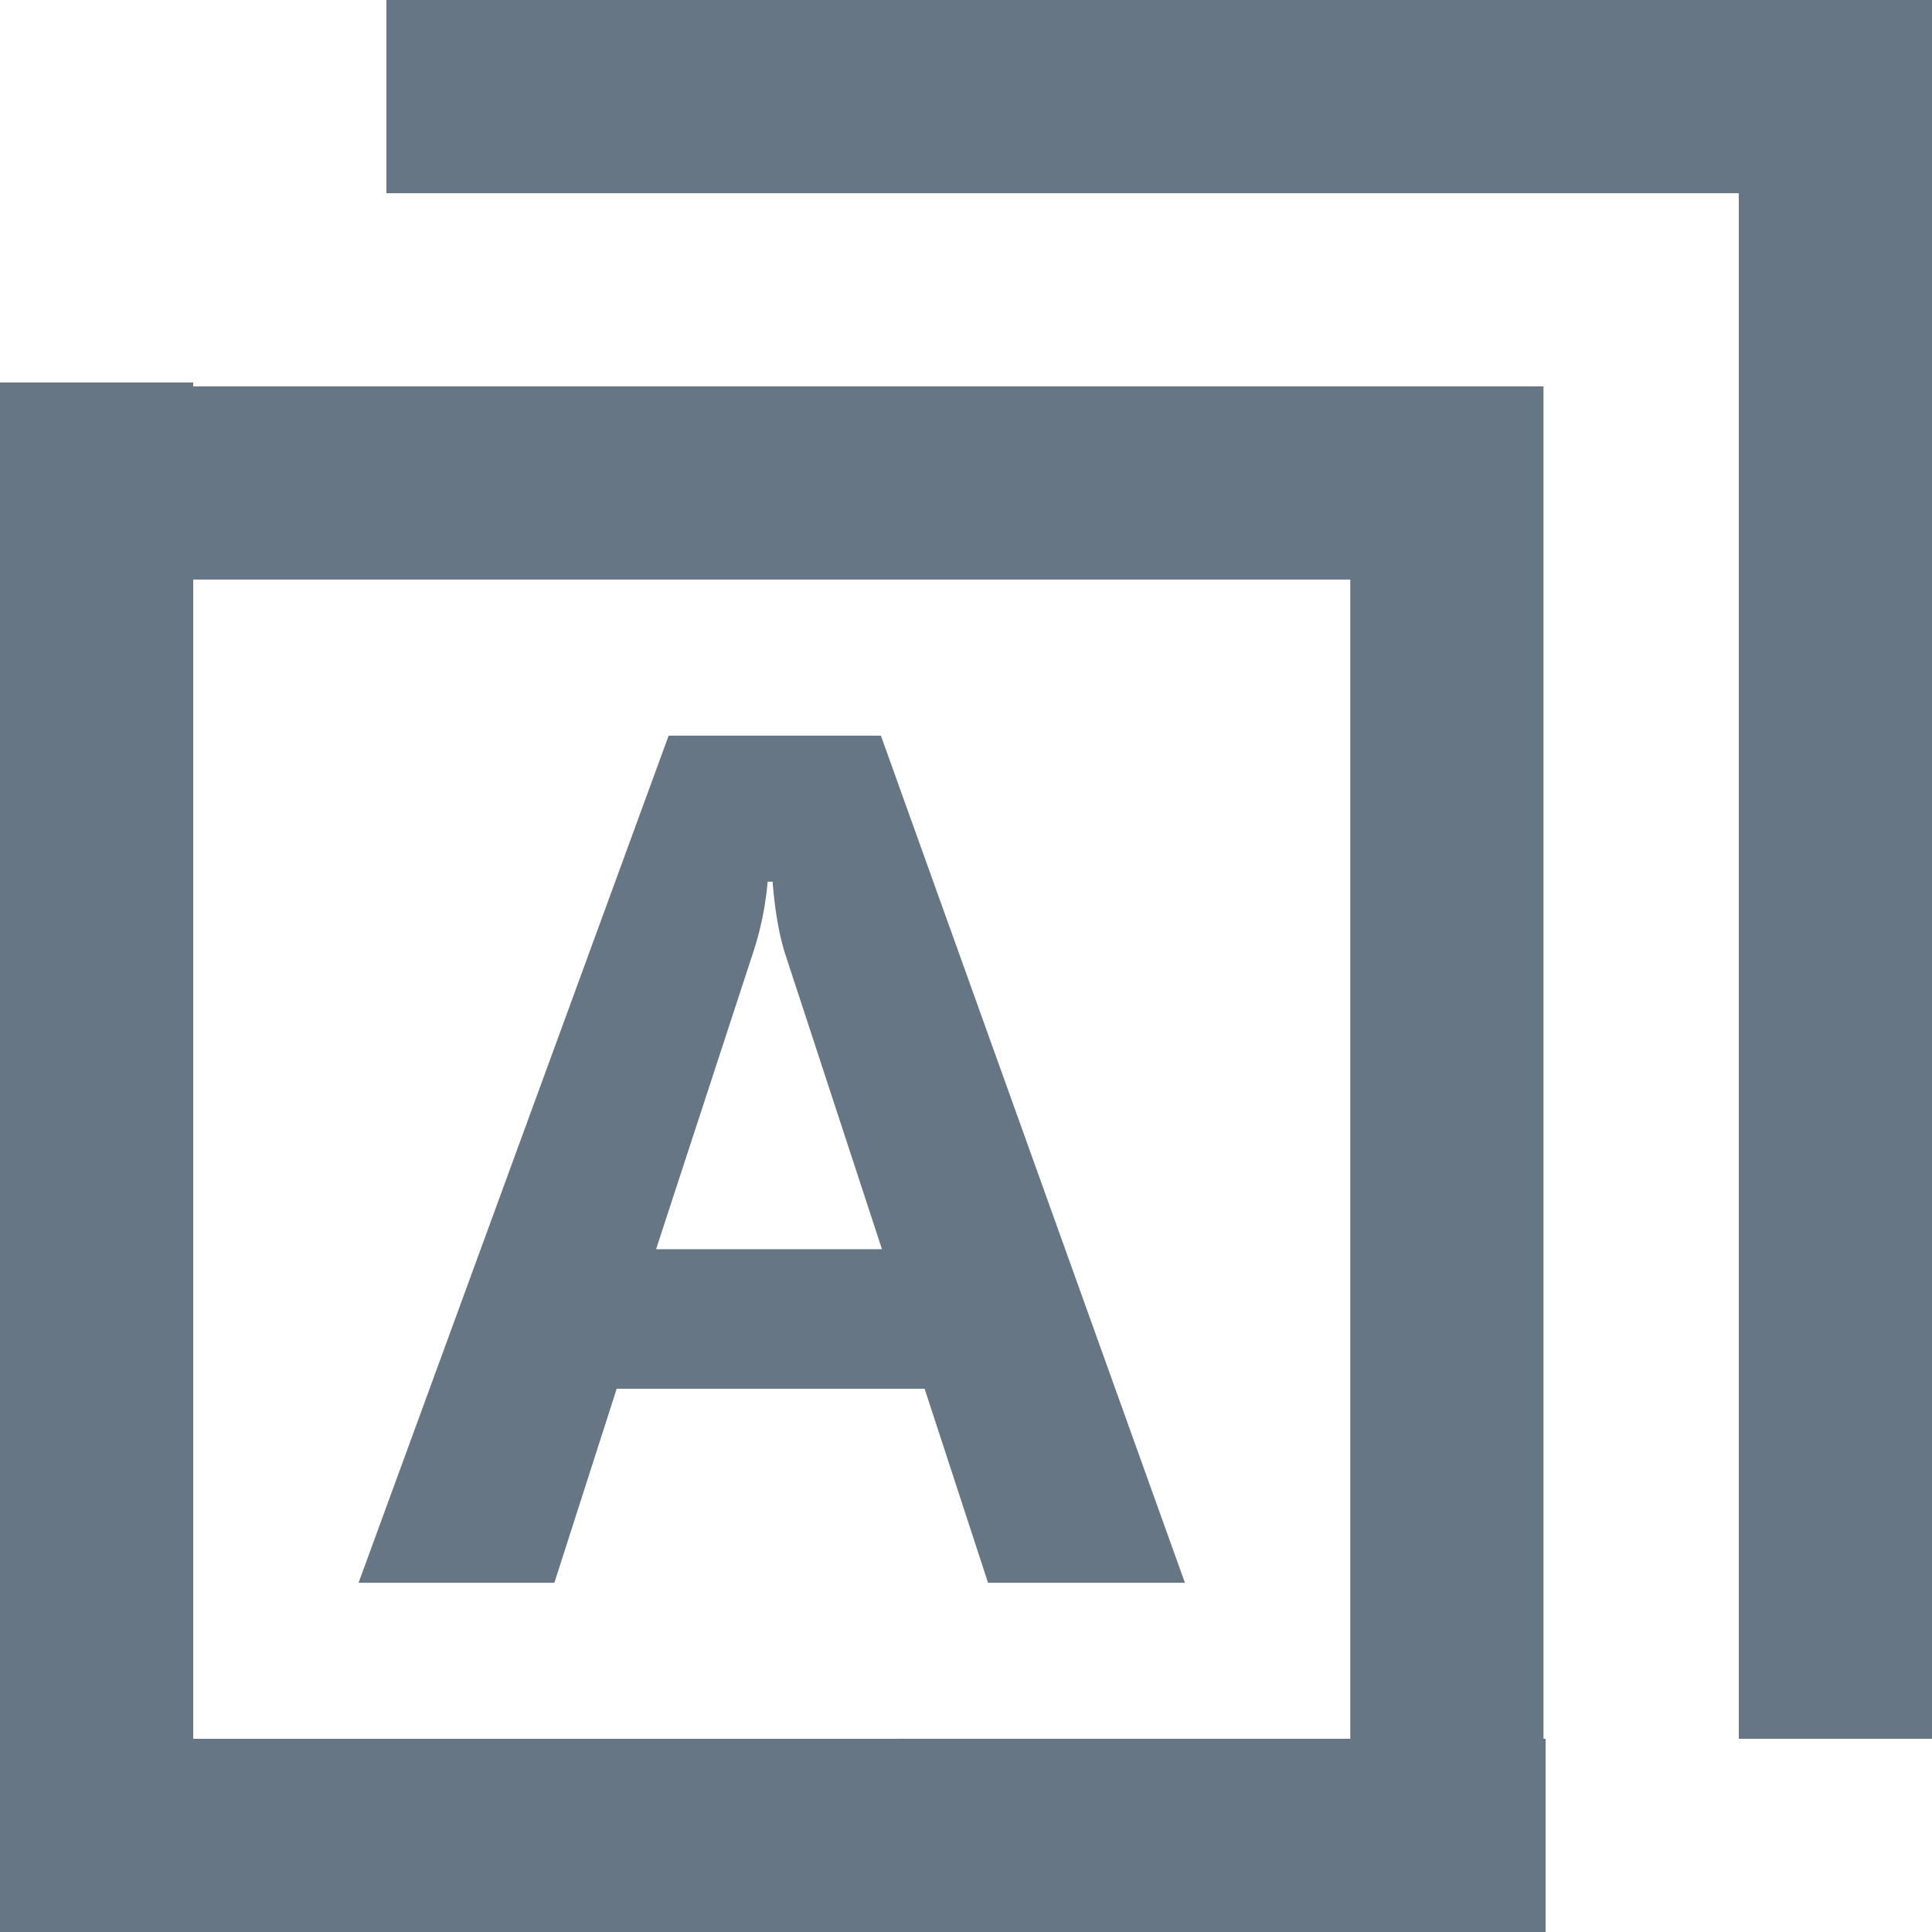 <?xml version="1.0" standalone="no"?><!DOCTYPE svg PUBLIC "-//W3C//DTD SVG 1.1//EN" "http://www.w3.org/Graphics/SVG/1.1/DTD/svg11.dtd"><svg class="icon" width="16px" height="16.00px" viewBox="0 0 1024 1024" version="1.1" xmlns="http://www.w3.org/2000/svg"><path fill="#667685" d="M818.08 921.6V204.8H102.4v-2.08H0V1024h819.2v-102.4z m-715.68 0V307.177h613.28v614.4z"  /><path fill="#667685" d="M965.131 0H204.8v102.4h716.8v819.2H1024V0h-58.869z"  /><path fill="#667685" d="M354.4 389.909L190.046 838.903h103.783l33.04-102.857H490.057l33.623 102.857h104.354l-161.143-448.994z m-6.663 272.183l51.303-156.823a165.337 165.337 0 0 0 7.829-37.977h2.606q2.023 24.354 6.96 39.143l51.017 155.657z"  /></svg>